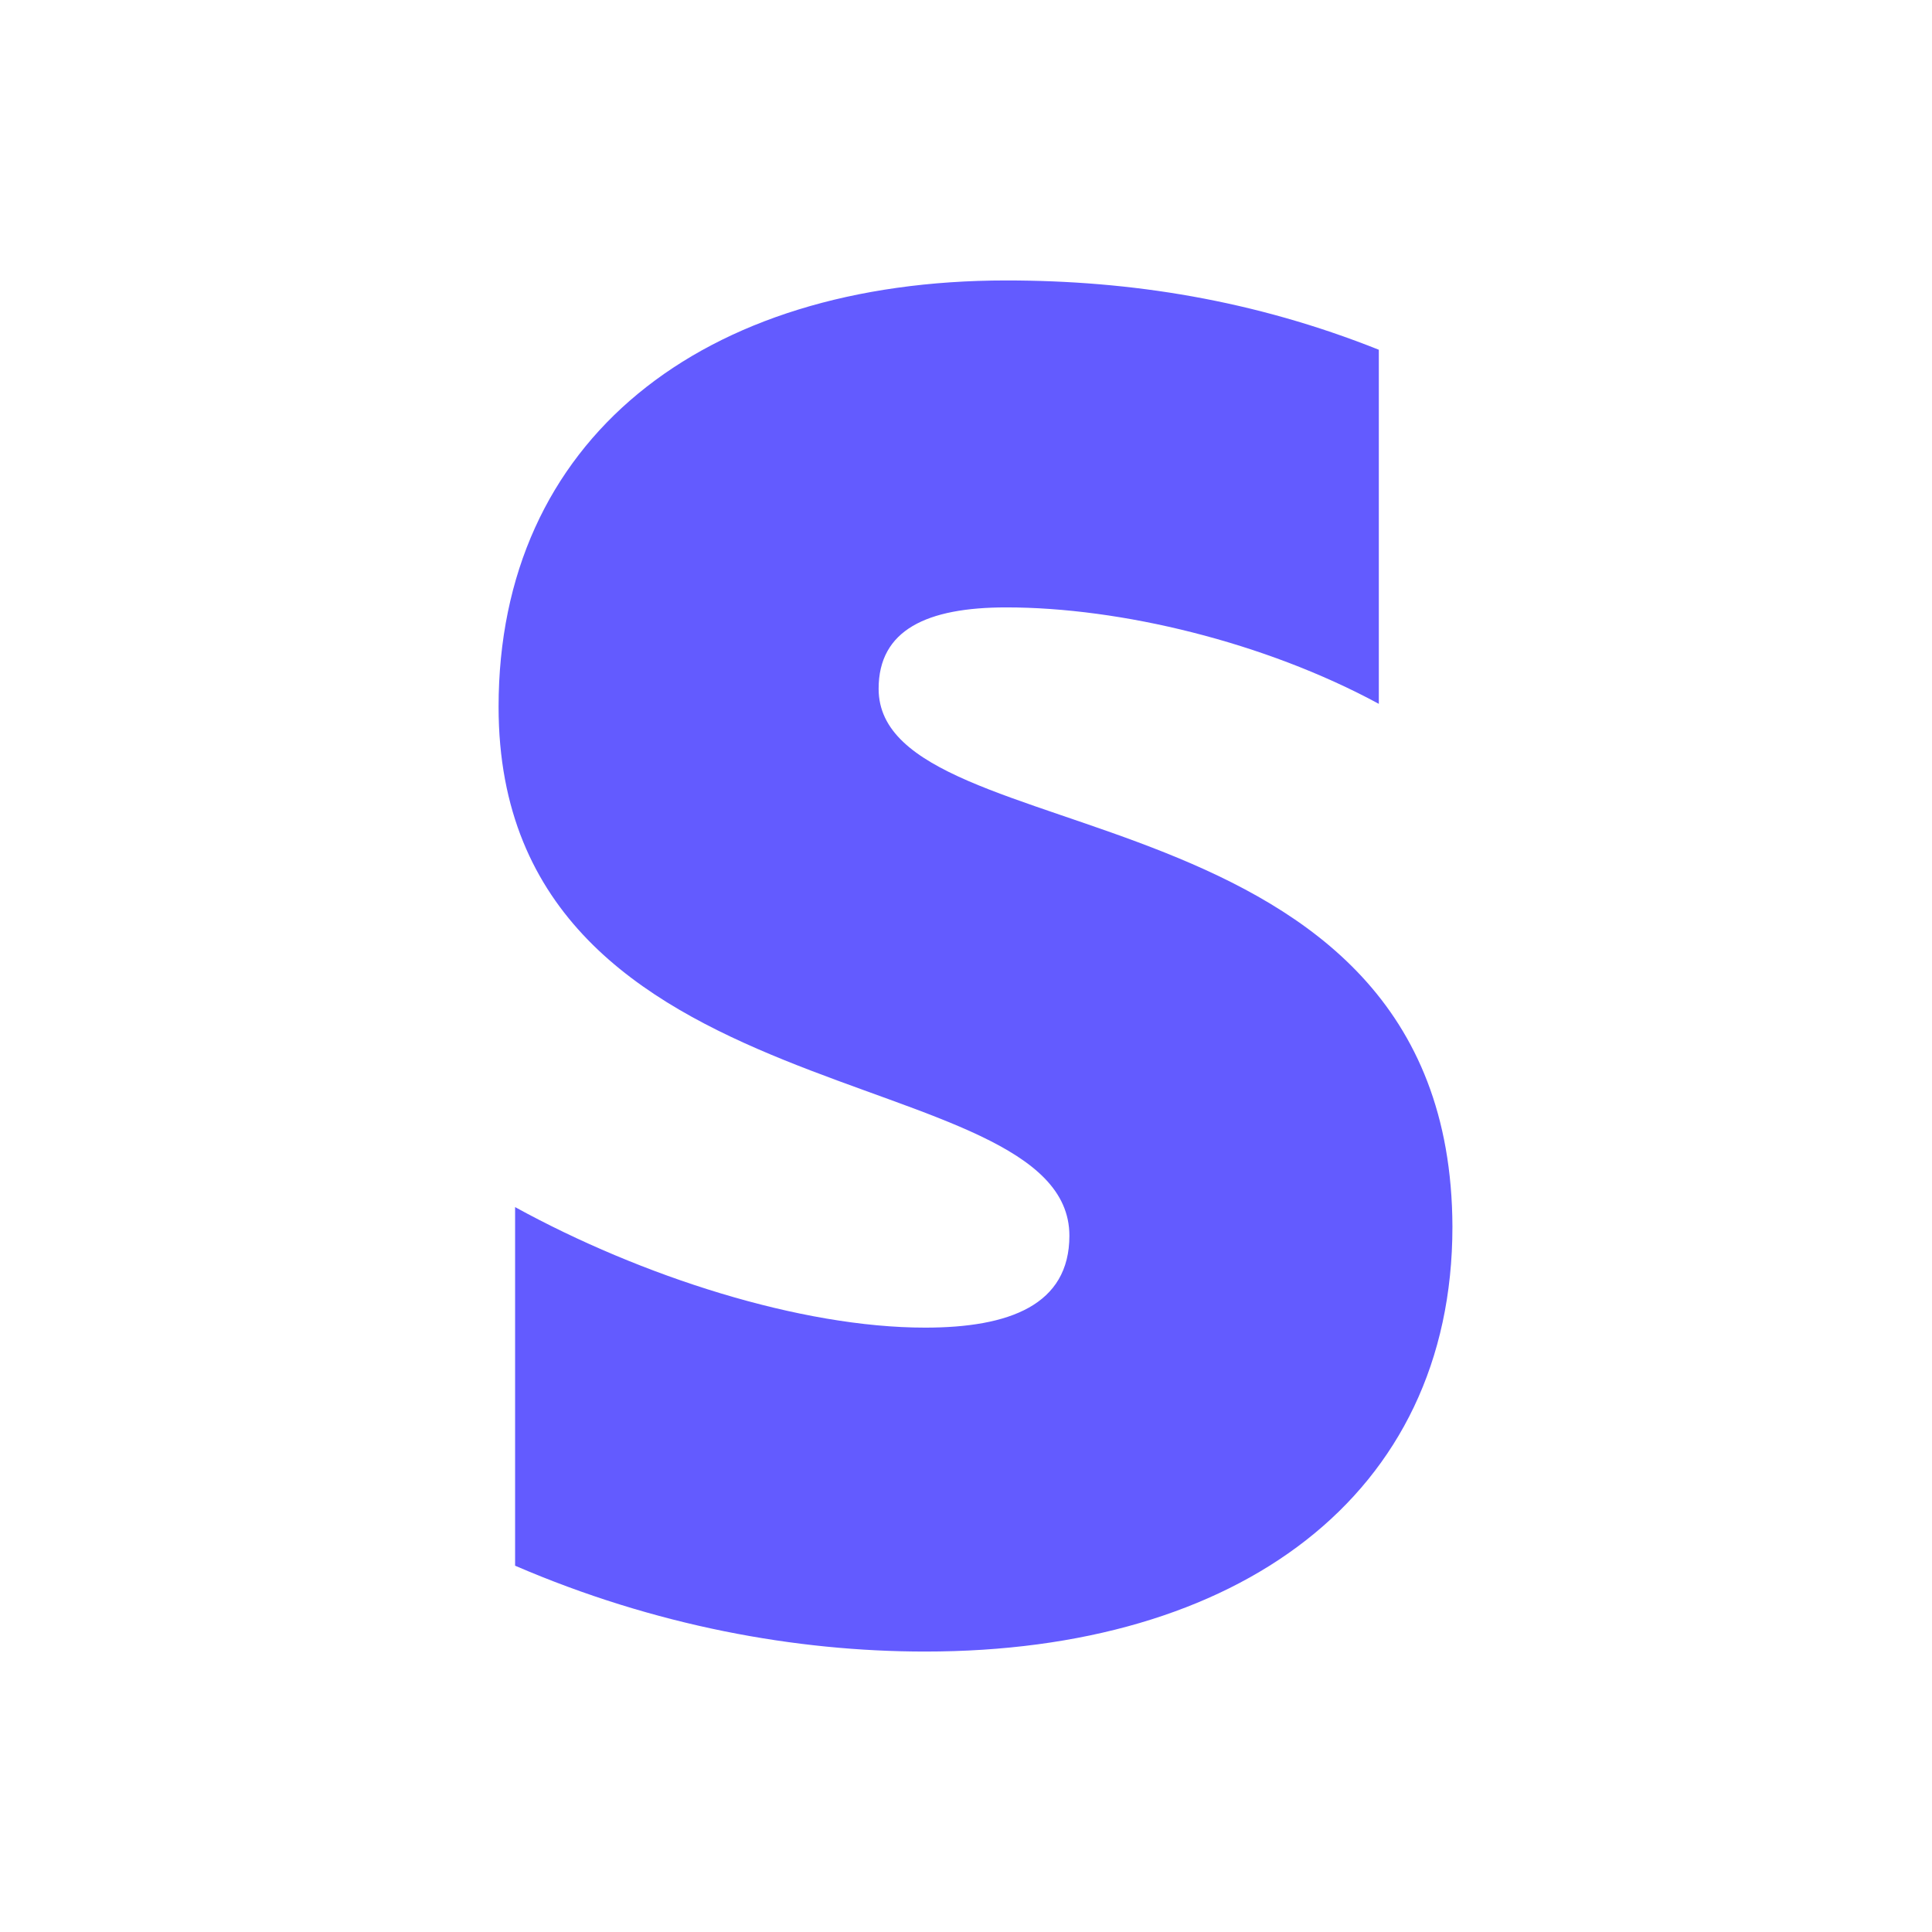 <svg xmlns="http://www.w3.org/2000/svg" width="62" height="62" fill="none"><path fill-rule="evenodd" d="M28.196 22.103c0-1.886 1.543-2.611 4.097-2.611 3.664 0 8.291 1.112 11.955 3.095V11.224C40.247 9.629 36.294 9 32.293 9 22.508 9 16 14.125 16 22.684c0 13.345 18.318 11.218 18.318 16.971 0 2.224-1.928 2.95-4.628 2.95-4.001 0-9.111-1.644-13.16-3.868v11.508C21.013 52.178 25.545 53 29.69 53c10.027 0 16.92-4.98 16.92-13.635-.048-14.409-18.414-11.846-18.414-17.261z" fill="#635bff"/></svg>
